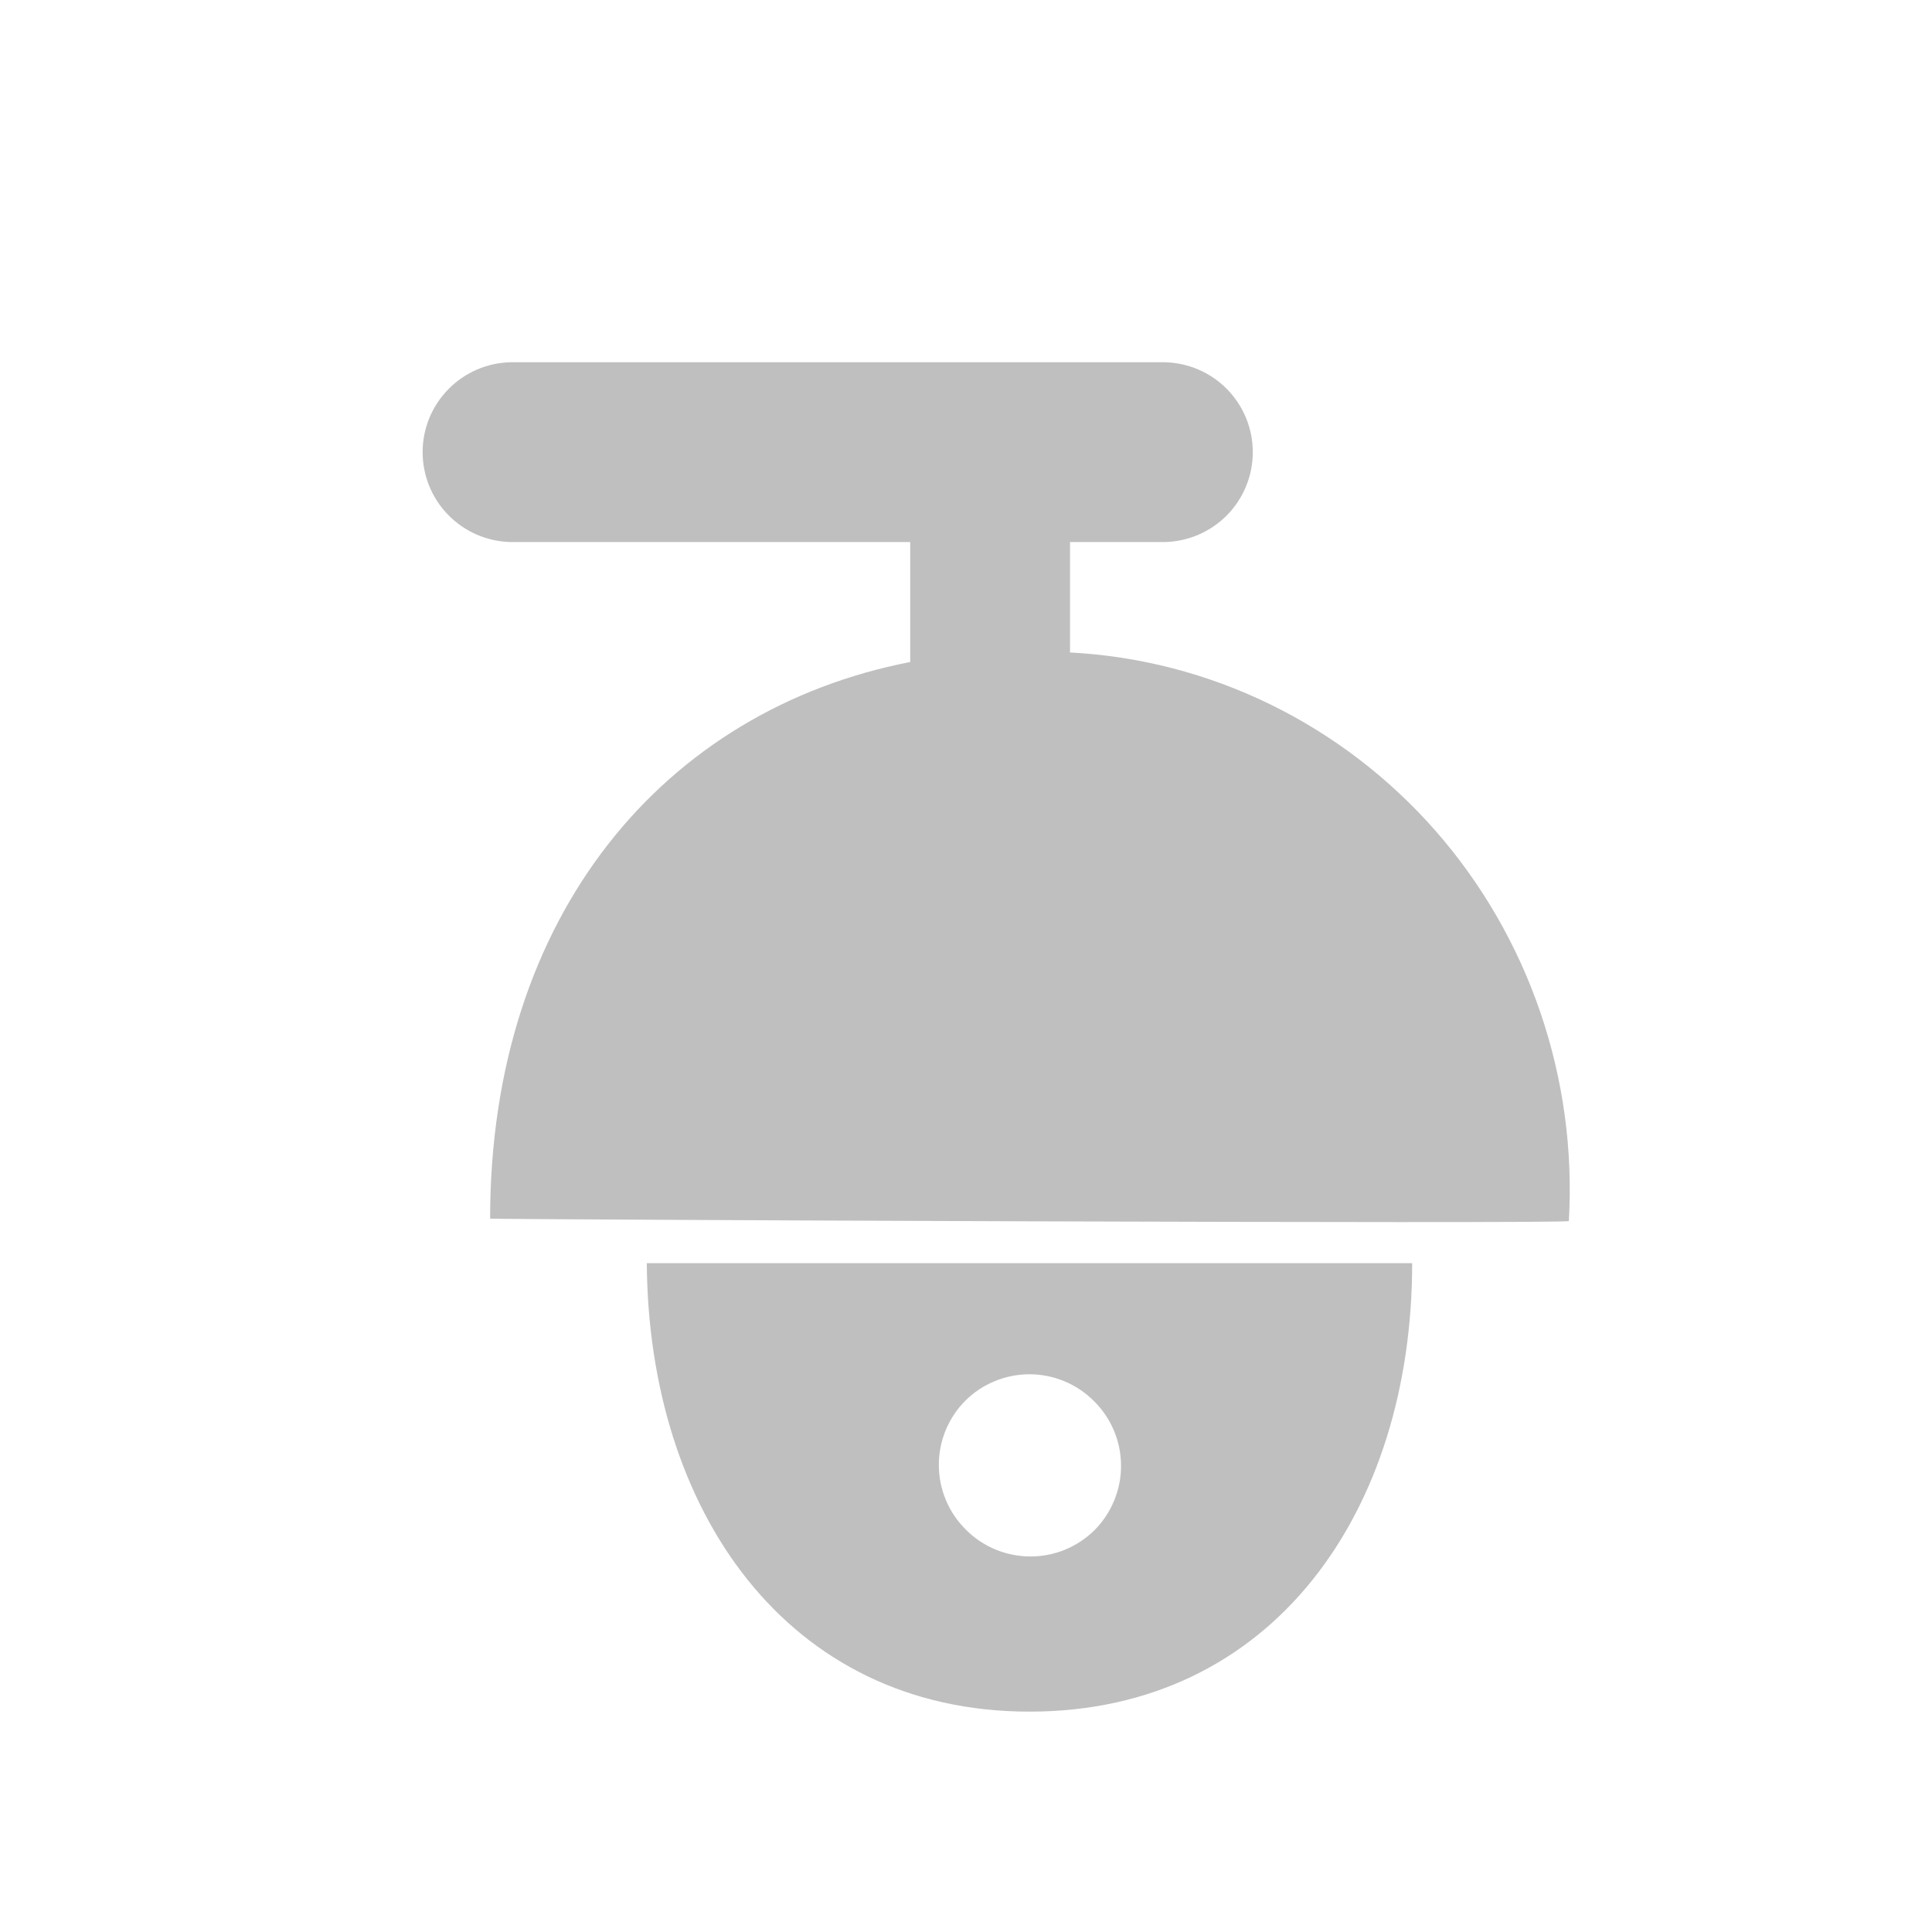 <svg width="32" height="32" viewBox="0 0 32 32" fill="none" xmlns="http://www.w3.org/2000/svg">
<path fill-rule="evenodd" clip-rule="evenodd" d="M15.076 8.978L8.456 8.978C8.067 8.969 7.697 8.808 7.425 8.53C7.152 8.252 7 7.878 7 7.489C7 7.1 7.152 6.726 7.425 6.448C7.697 6.169 8.067 6.009 8.456 6H19.294C19.683 6.009 20.053 6.169 20.326 6.448C20.598 6.726 20.75 7.1 20.75 7.489C20.75 7.878 20.598 8.252 20.326 8.53C20.053 8.808 19.683 8.969 19.294 8.978H17.723L17.723 10.807C18.873 10.867 20 11.159 21.038 11.666C22.077 12.173 23.008 12.885 23.776 13.76C24.544 14.636 25.134 15.658 25.513 16.767C25.892 17.876 26.053 19.051 25.985 20.224C26.011 20.276 8.092 20.198 8.118 20.184C8.118 15.153 11.009 11.755 15.076 10.965V8.978ZM23.39 20.922H10.713C10.74 25 13.024 28.35 17.052 28.35C21.092 28.35 23.39 25.018 23.39 20.922ZM15.996 25.334C16.135 25.474 16.301 25.586 16.484 25.663C16.667 25.739 16.863 25.779 17.061 25.78C17.259 25.781 17.456 25.743 17.639 25.668C17.822 25.593 17.989 25.482 18.13 25.343C18.27 25.202 18.38 25.035 18.455 24.852C18.53 24.669 18.569 24.472 18.568 24.274C18.567 24.076 18.528 23.88 18.451 23.697C18.375 23.515 18.263 23.349 18.122 23.209C17.983 23.068 17.817 22.956 17.634 22.88C17.451 22.803 17.255 22.763 17.057 22.762C16.858 22.762 16.662 22.8 16.479 22.875C16.295 22.95 16.128 23.061 15.988 23.201C15.848 23.341 15.738 23.508 15.662 23.692C15.587 23.875 15.549 24.071 15.55 24.269C15.551 24.467 15.59 24.663 15.667 24.846C15.743 25.029 15.855 25.194 15.996 25.334Z" fill="#BFBFBF"/>
</svg>
